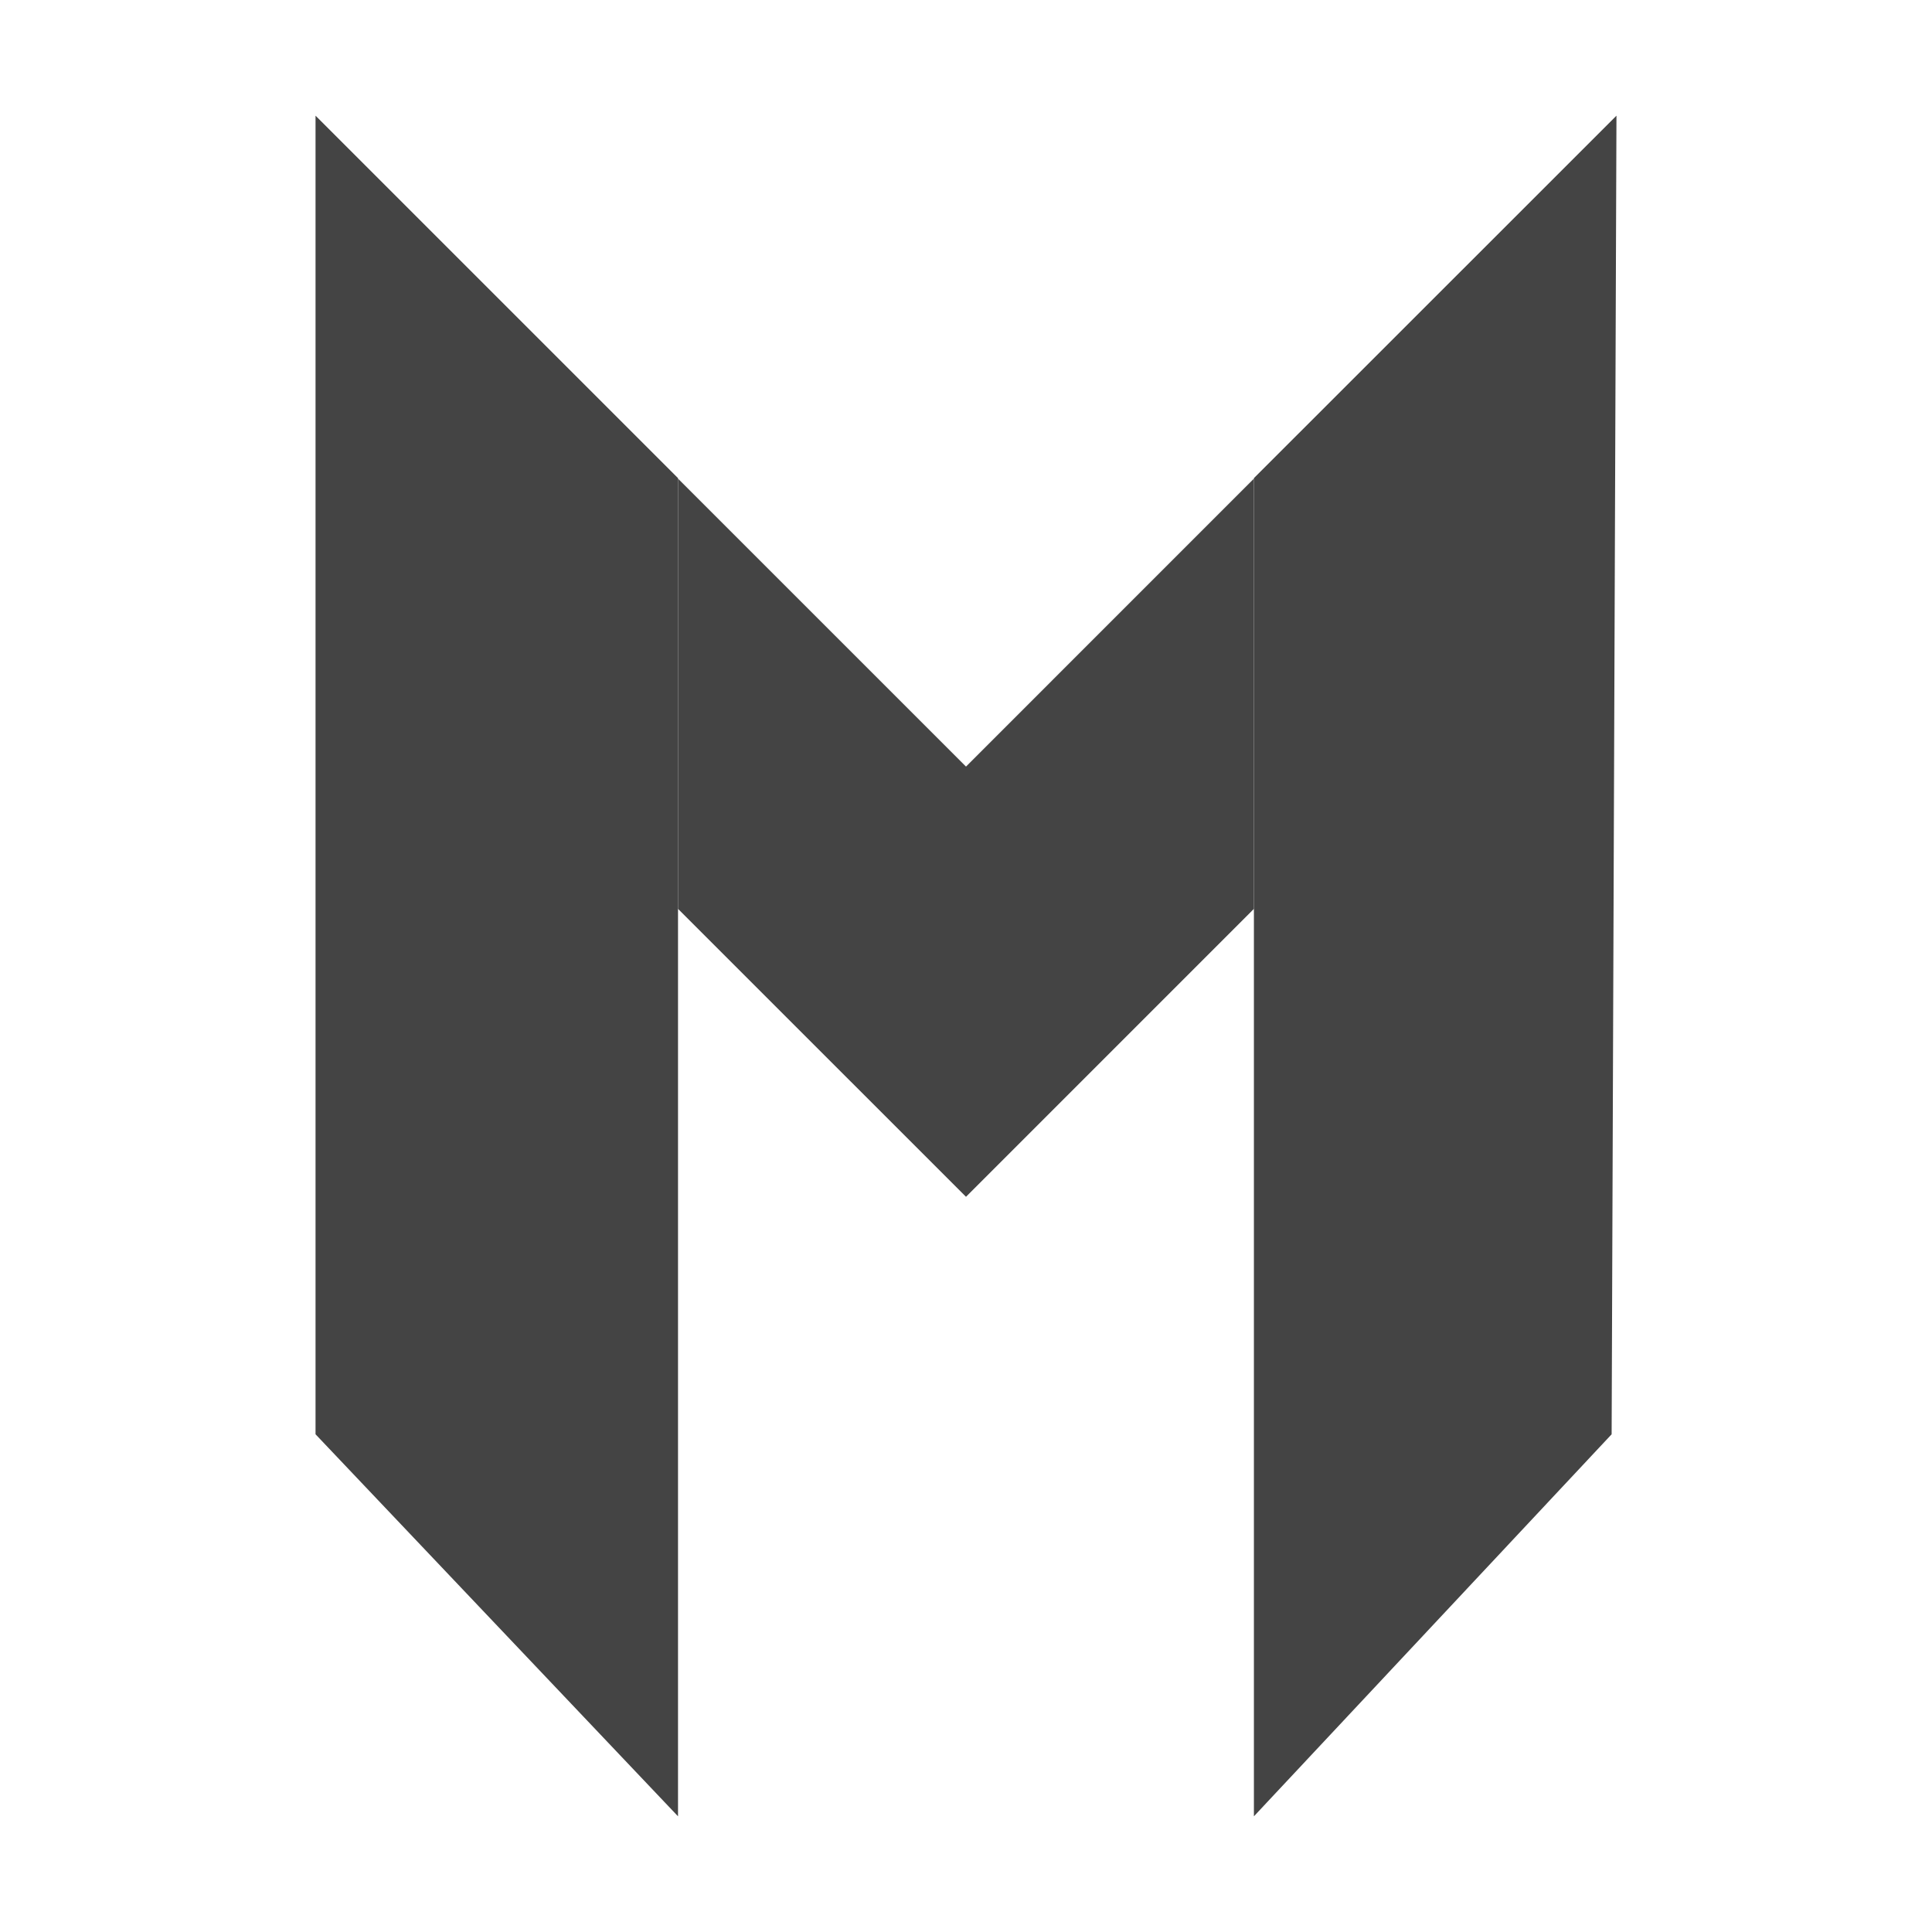 <?xml version="1.0" encoding="utf-8"?>
<!-- Generator: Adobe Illustrator 16.0.0, SVG Export Plug-In . SVG Version: 6.00 Build 0)  -->
<!DOCTYPE svg PUBLIC "-//W3C//DTD SVG 1.1//EN" "http://www.w3.org/Graphics/SVG/1.1/DTD/svg11.dtd">
<svg version="1.1" xmlns="http://www.w3.org/2000/svg" xmlns:xlink="http://www.w3.org/1999/xlink" x="0px" y="0px" width="50px"
	 height="50px" viewBox="0 0 50 50" enable-background="new 0 0 50 50" xml:space="preserve">
<g id="bg">
	<rect x="64.5" y="-25" fill="#54FFC5" width="50" height="50"/>
</g>
<g id="Layer_1">
	<path fill="#146D00" d="M82.047,22.006v-9.098c-2.355,0.553-4.681,1.075-7.063,1.654L82.047,22.006z"/>
	<path fill="#0C0010" d="M81.559-13.115c-3.008,1.38-5.91,3.023-8.893,4.287v20.947l2.318,2.443
		c2.382-0.579,4.707-1.102,7.063-1.654v-25.535L81.559-13.115z"/>
	<path fill="#91FF38" d="M72.666-22.006v13.178c2.982-1.264,5.885-2.907,8.893-4.287L72.666-22.006z"/>
	<path fill="#00B673" d="M106.334-22.006l-8.231,8.229c2.723,1.421,5.403,2.966,8.186,4.209L106.334-22.006z"/>
	<path fill="#140700" d="M106.209,12.119l0.079-21.688c-2.782-1.243-5.463-2.788-8.186-4.209l-1.151,1.151v24.08
		c1.797,1.648,3.568,3.43,5.373,4.815L106.209,12.119z"/>
	<path fill="#2E0061" d="M96.951,11.453v10.553l4.563-4.873c-0.003-0.046-0.015-0.085-0.015-0.133c0.047,0,0.093-0.001,0.14-0.001
		l0.685-0.73C100.52,14.883,98.748,13.102,96.951,11.453z"/>
	<path fill="#140700" d="M101.515,17.133l0.125-0.134c-0.047,0-0.093,0.001-0.14,0.001C101.5,17.048,101.512,17.087,101.515,17.133z
		"/>
	<polygon fill="#0C0400" points="89.5,5.973 96.951,-1.479 96.951,-12.614 89.5,-5.162 	"/>
	<polygon fill="#100A00" points="82.047,-12.614 82.047,-1.479 89.5,5.973 89.5,-5.162 	"/>
	<g>
		<polygon fill="#444444" points="8.166,37.119 8.166,2.994 17.547,12.374 17.547,47.006 		"/>
		<polygon fill="#444444" points="41.709,37.119 41.834,2.994 32.451,12.374 32.451,47.006 		"/>
		<polygon fill="#444444" points="32.451,12.387 25,19.839 25,30.973 32.451,23.521 		"/>
		<polygon fill="#444444" points="17.547,12.387 25,19.839 25,30.973 17.547,23.521 		"/>
	</g>
</g>
</svg>
